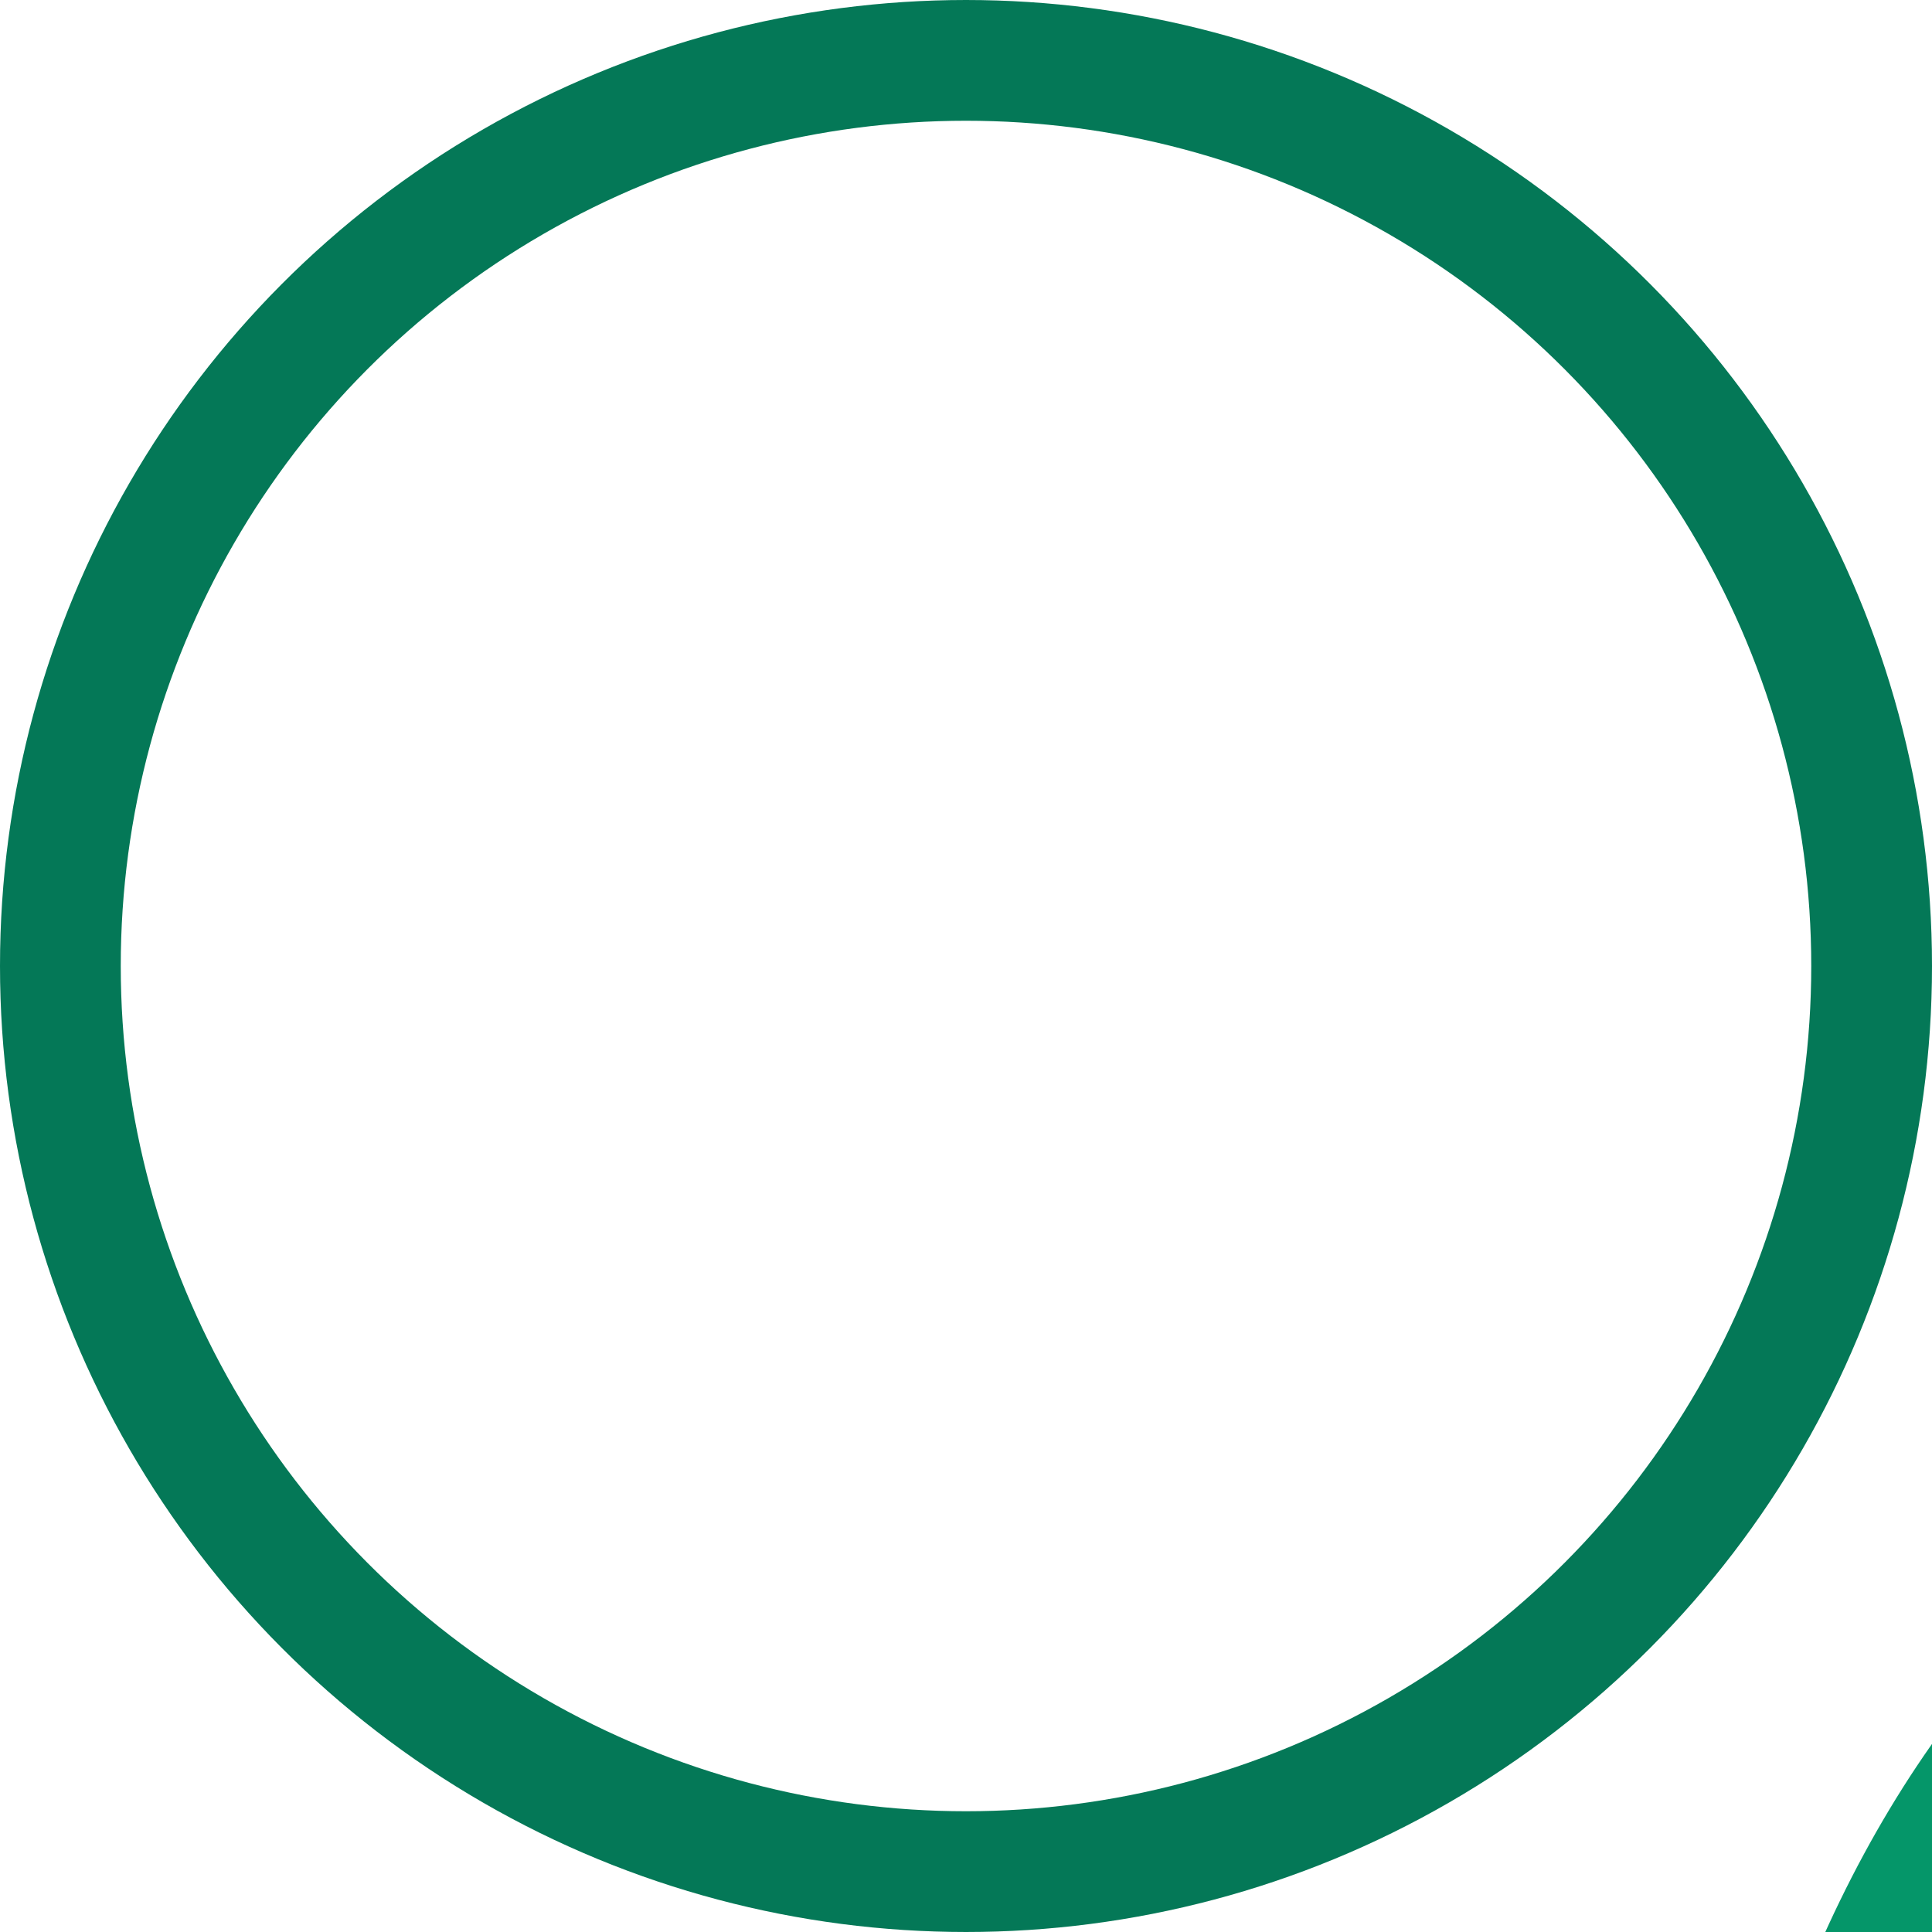 <?xml version="1.0" encoding="UTF-8"?>
<svg width="32" height="32" viewBox="0 0 32 32" fill="none" xmlns="http://www.w3.org/2000/svg">
  <!-- Version simplifiée pour favicon -->
  <circle cx="16" cy="16" r="15" stroke="#047857" stroke-width="2"/>
  
  <g transform="translate(8, 8) scale(0.5)">
    <!-- Livre -->
    <path d="M20 60C20 55 25 50 40 50C55 50 60 55 60 60V90C60 95 55 100 40 100C25 100 20 95 20 90V60Z" fill="#047857"/>
    <path d="M40 50C25 50 20 55 20 60C20 65 25 70 40 70C55 70 60 65 60 60C60 55 55 50 40 50Z" fill="#059669"/>
    
    <!-- Feuille -->
    <path d="M70 30C90 30 100 50 100 70C100 90 90 100 70 100C70 80 60 70 40 70C40 50 50 30 70 30Z" fill="#059669"/>
    
    <!-- Mains -->
    <path d="M30 80C40 70 50 70 60 80C70 90 80 90 90 80" stroke="#047857" stroke-width="8" stroke-linecap="round"/>
  </g>
</svg>